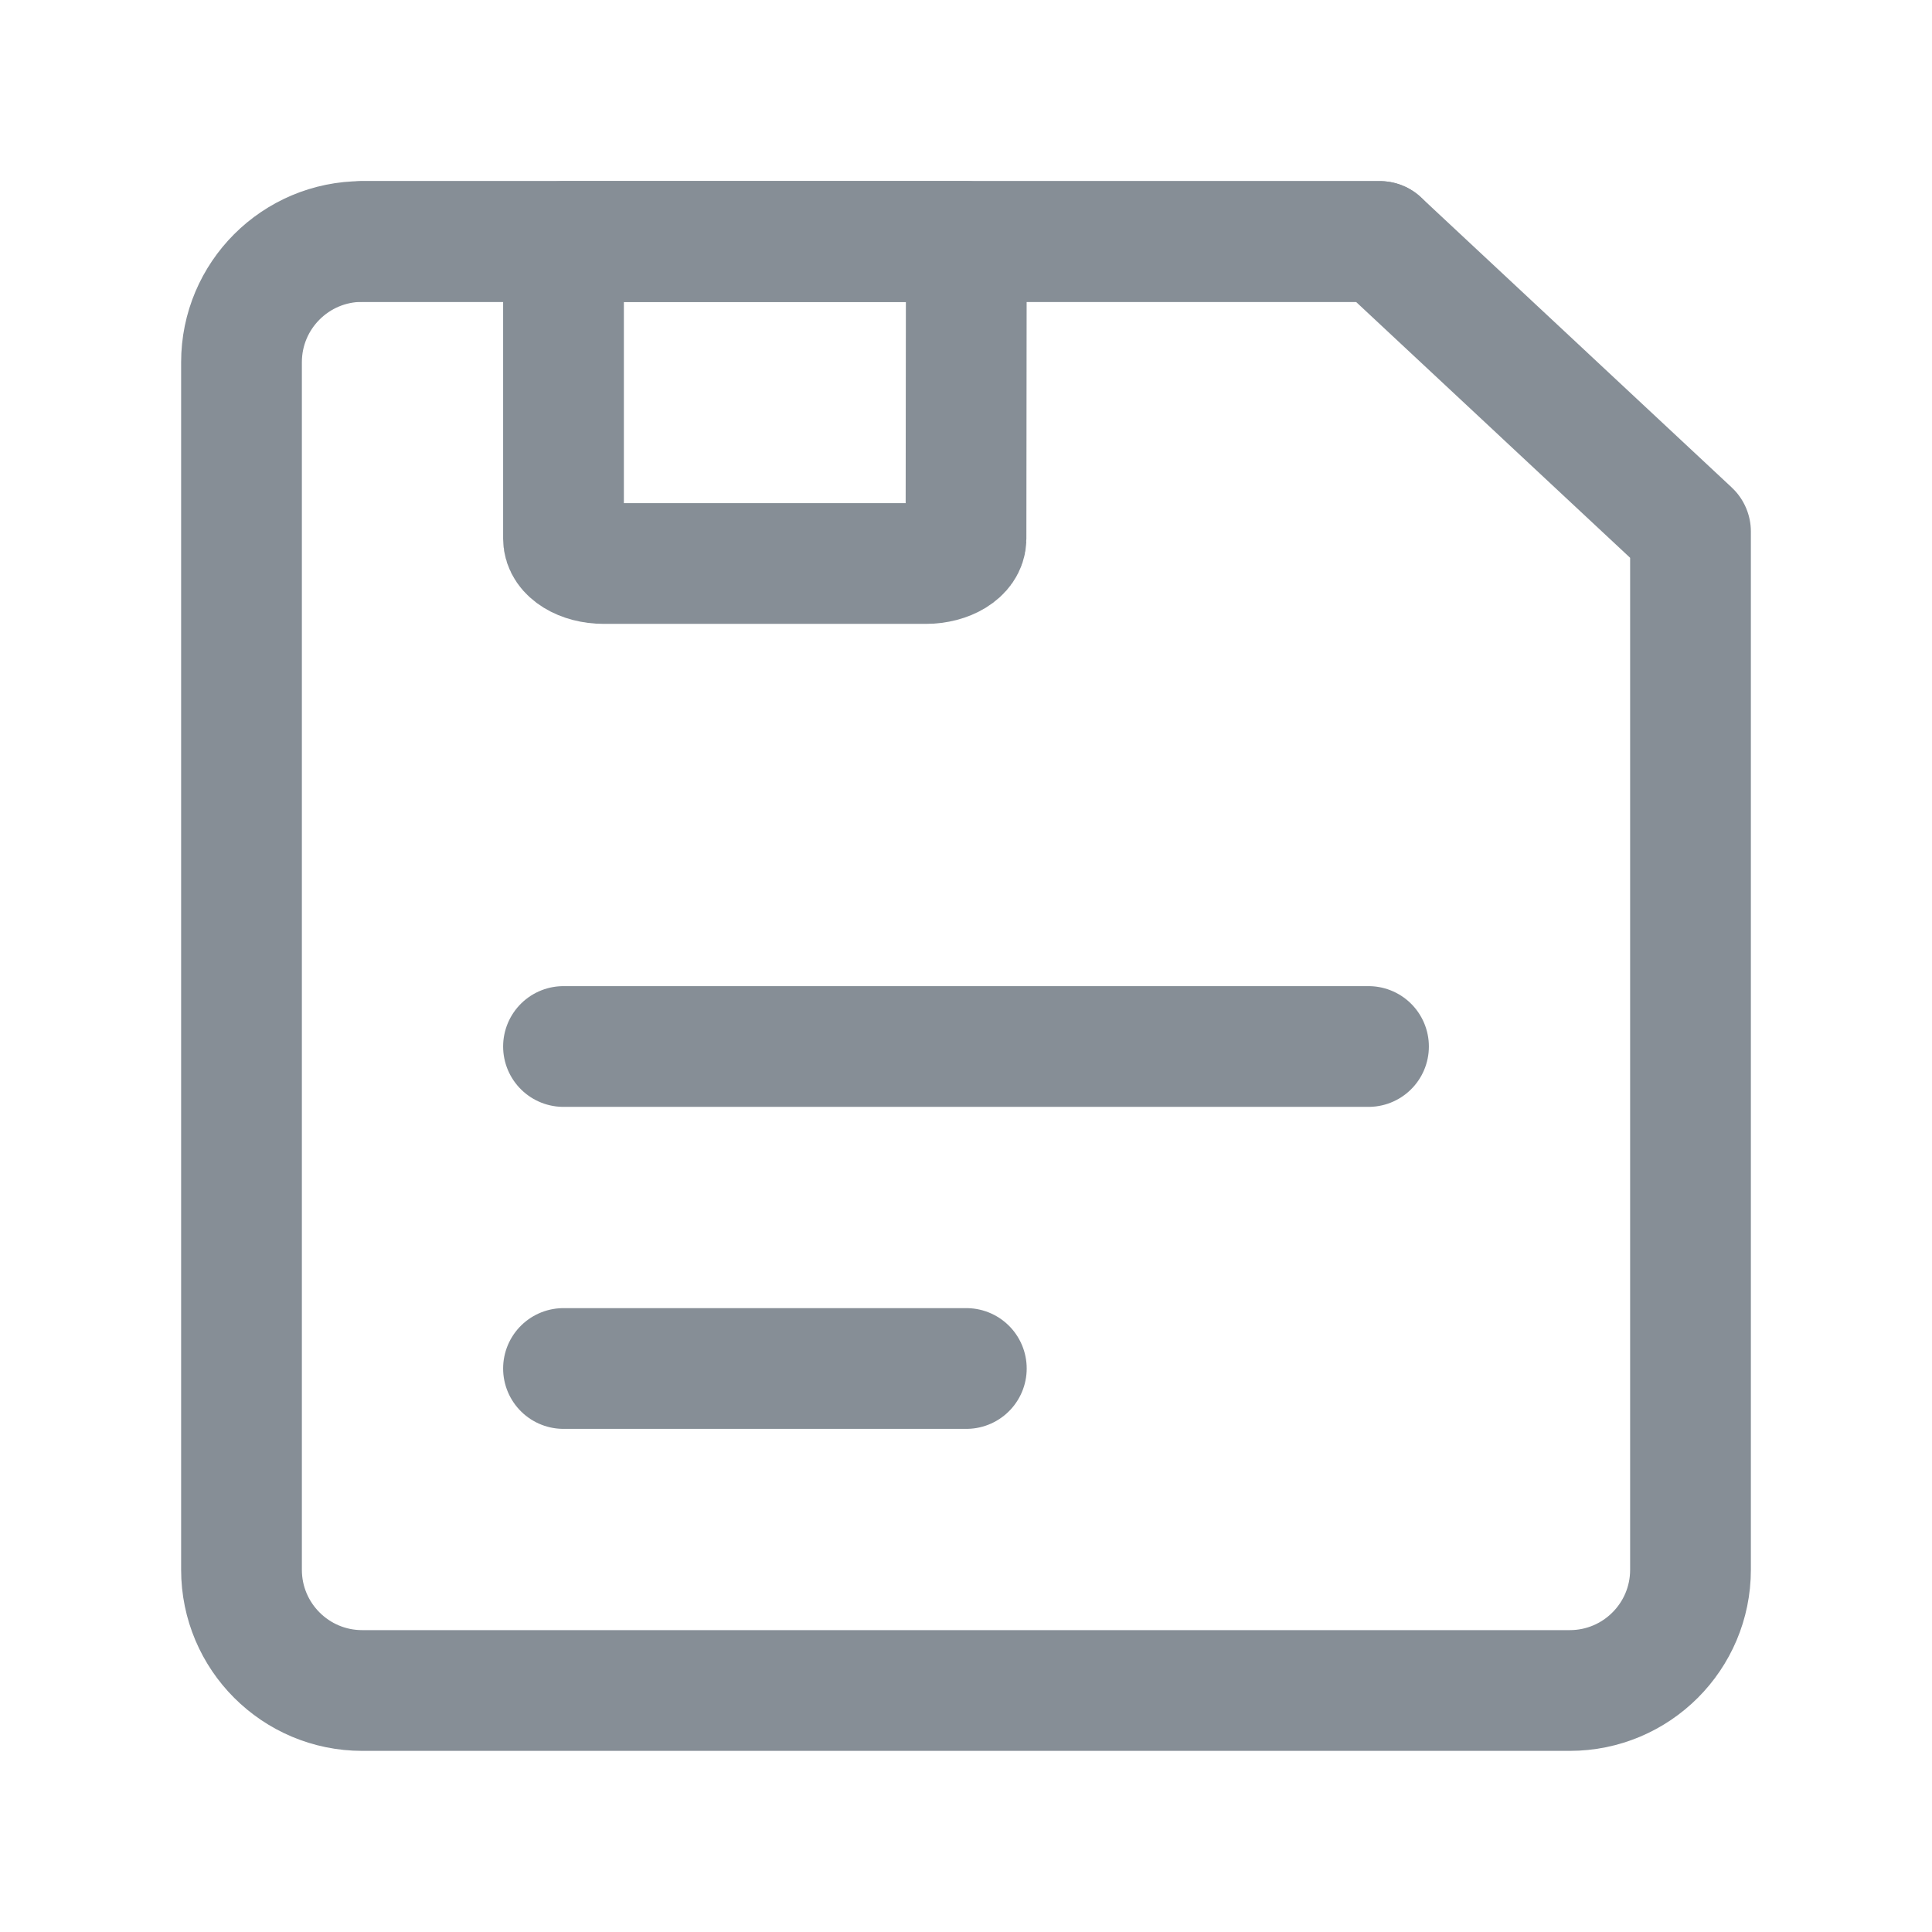 <?xml version="1.0" encoding="UTF-8"?><svg width="20" height="20" viewBox="0 0 48 48" fill="none" xmlns="http://www.w3.org/2000/svg"><path d="M6 9C6 7.343 7.343 6 9 6H34.281L42 13.207V39C42 40.657 40.657 42 39 42H9C7.343 42 6 40.657 6 39V9Z" fill="none" stroke="#868e96" stroke-width="3" stroke-linejoin="round"/><path fill-rule="evenodd" clip-rule="evenodd" d="M24.008 6L24 13.385C24 13.725 23.552 14 23 14H15C14.448 14 14 13.725 14 13.385L14 6" fill="none"/><path d="M24.008 6L24 13.385C24 13.725 23.552 14 23 14H15C14.448 14 14 13.725 14 13.385L14 6H24.008Z" stroke="#868e96" stroke-width="3" stroke-linejoin="round"/><path d="M9 6H34.281" stroke="#868e96" stroke-width="3" stroke-linecap="round" stroke-linejoin="round"/><path d="M14 26H34" stroke="#868e96" stroke-width="3" stroke-linecap="round" stroke-linejoin="round"/><path d="M14 34H24.008" stroke="#868e96" stroke-width="3" stroke-linecap="round" stroke-linejoin="round"/></svg>
